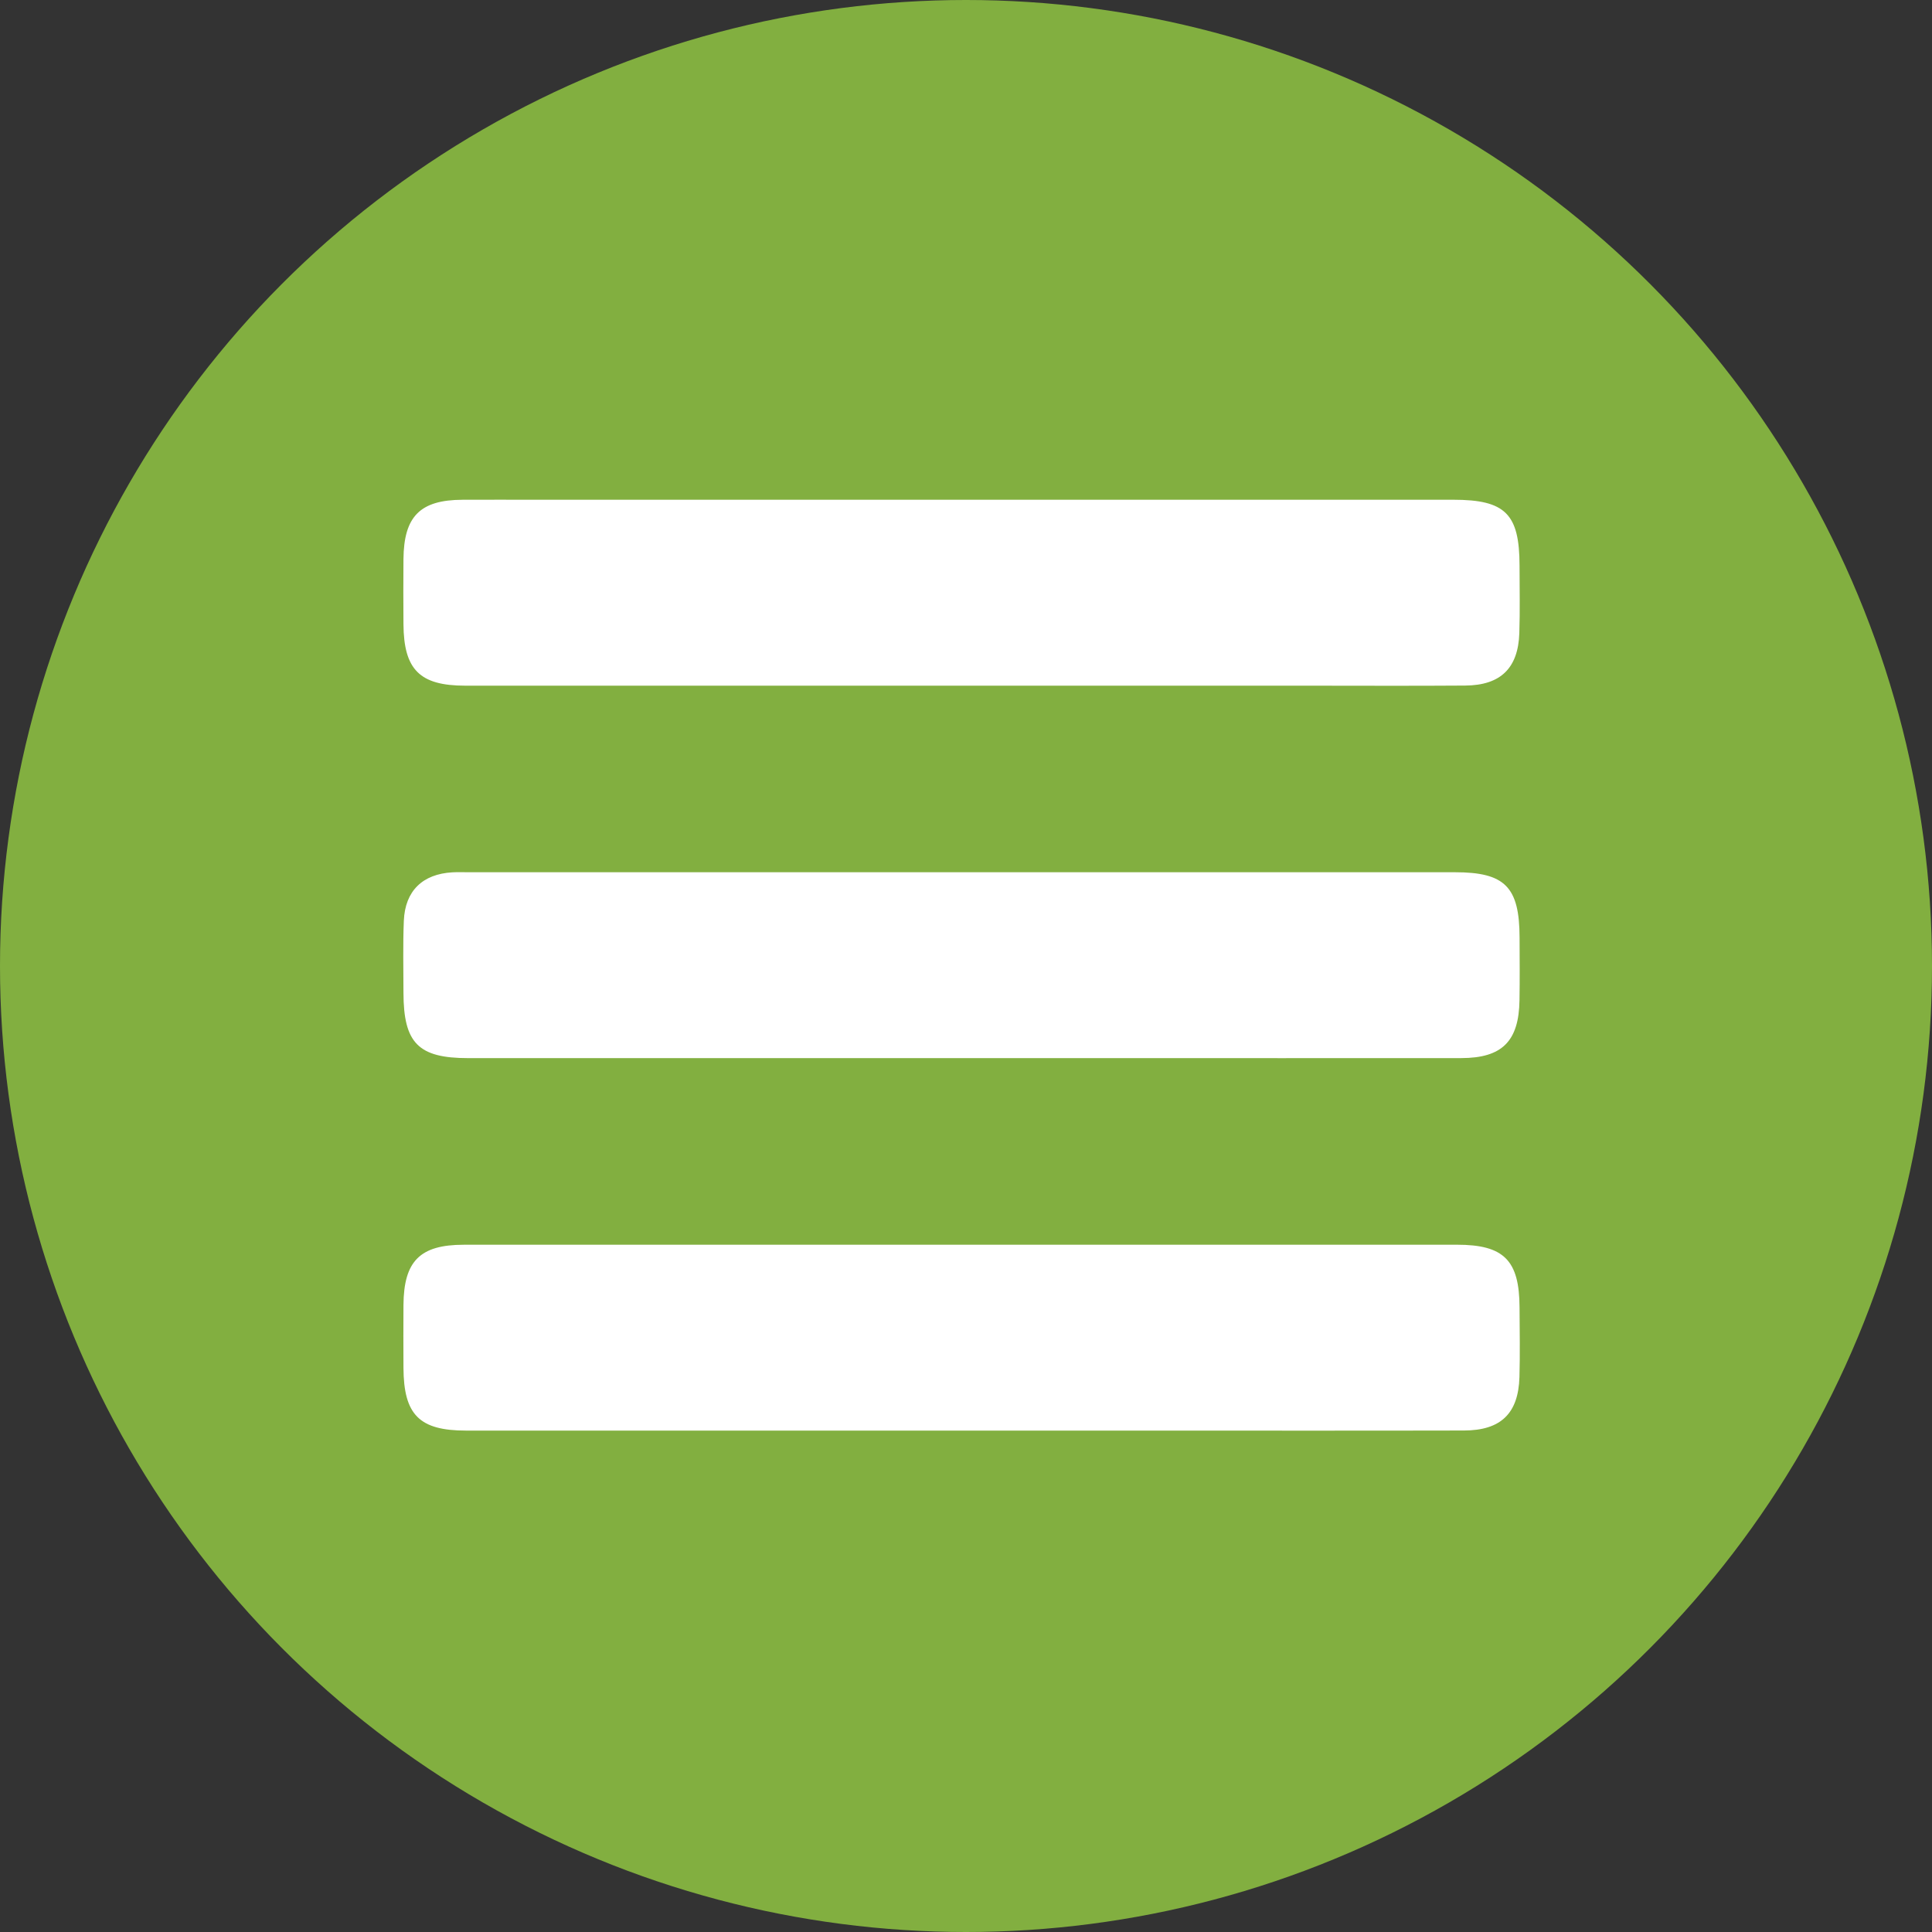 <?xml version="1.0" encoding="utf-8"?>
<!-- Generator: Adobe Illustrator 16.0.0, SVG Export Plug-In . SVG Version: 6.00 Build 0)  -->
<!DOCTYPE svg PUBLIC "-//W3C//DTD SVG 1.1//EN" "http://www.w3.org/Graphics/SVG/1.1/DTD/svg11.dtd">
<svg version="1.1" id="Layer_1" xmlns="http://www.w3.org/2000/svg" xmlns:xlink="http://www.w3.org/1999/xlink" x="0px" y="0px"
	 width="72px" height="72px" viewBox="0 0 72 72" enable-background="new 0 0 72 72" xml:space="preserve">
<rect x="0" y="0" width="72" height="72" fill="#333333" stroke="none"/>
<circle fill-rule="evenodd" clip-rule="evenodd" fill="#82AF40" cx="36" cy="36" r="36"/>
<g>
	<path fill-rule="evenodd" clip-rule="evenodd" fill="#FFFFFF" d="M17.333,25.553c6.155,0.001,12.31,0,18.464,0
		c4.276,0,8.553,0,12.829,0c1.994,0,3.988,0.011,5.981-0.004c1.315-0.01,1.971-0.648,2.014-1.954
		c0.027-0.837,0.009-1.676,0.008-2.514c-0.002-1.932-0.53-2.457-2.47-2.457c-11.414,0-22.828,0-34.242,0
		c-0.896,0-1.791-0.003-2.687,0.001c-1.572,0.007-2.18,0.619-2.194,2.211c-0.008,0.809-0.005,1.618,0,2.427
		C15.048,24.957,15.644,25.552,17.333,25.553z"/>
	<path fill-rule="evenodd" clip-rule="evenodd" fill="#FFFFFF" d="M17.446,39.433c6.097,0,12.193,0,18.291,0c1.82,0,3.641,0,5.46,0
		c4.421,0,8.842,0.003,13.263-0.001c1.518-0.002,2.144-0.628,2.167-2.154c0.013-0.78,0.006-1.561,0.003-2.34
		c-0.005-1.887-0.545-2.432-2.409-2.432c-12.253,0-24.504,0-36.755,0c-0.203,0-0.405-0.008-0.607,0.003
		c-1.108,0.063-1.762,0.69-1.809,1.802c-0.037,0.895-0.015,1.791-0.014,2.687C15.04,38.875,15.592,39.433,17.446,39.433z"/>
	<path fill-rule="evenodd" clip-rule="evenodd" fill="#FFFFFF" d="M56.629,48.721c-0.007-1.755-0.585-2.334-2.332-2.334
		c-7.021,0-14.043,0-21.065,0c-5.316,0-10.633-0.001-15.949,0.001c-1.631,0.001-2.235,0.608-2.247,2.247
		c-0.005,0.78-0.004,1.56,0,2.34c0.009,1.752,0.592,2.339,2.333,2.339c6.155,0.002,12.31,0,18.464,0c2.283,0,4.565,0,6.848,0
		c3.958,0,7.917,0.006,11.875-0.003c1.375-0.002,2.029-0.635,2.069-1.988C56.65,50.456,56.633,49.588,56.629,48.721z"/>
</g>
</svg>
